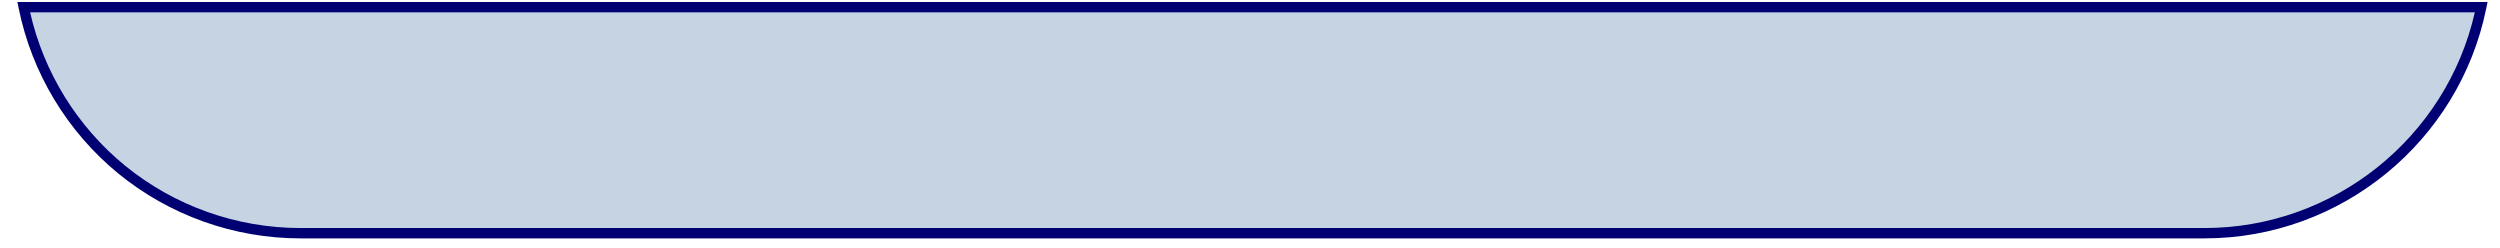 <svg width="141" height="14" viewBox="0 0 141 14" fill="none" xmlns="http://www.w3.org/2000/svg">
<path d="M1.338 0.403C2.087 4.108 4.092 7.297 6.857 9.56C9.622 11.819 13.146 13.152 16.929 13.152H124.349C131.915 13.152 138.437 7.819 139.941 0.403H1.338Z" fill="#C6D3E3"/>
<path d="M16.929 13.444H124.349C132.024 13.444 138.701 7.984 140.227 0.461L140.298 0.111H0.981L1.052 0.461C1.79 4.111 3.786 7.423 6.672 9.786C9.56 12.145 13.203 13.444 16.929 13.444ZM139.58 0.695C137.976 7.765 131.628 12.86 124.349 12.86H16.929C13.337 12.86 9.825 11.607 7.042 9.334C4.352 7.132 2.464 4.075 1.699 0.695H139.58Z" fill="#000072"/>
</svg>
